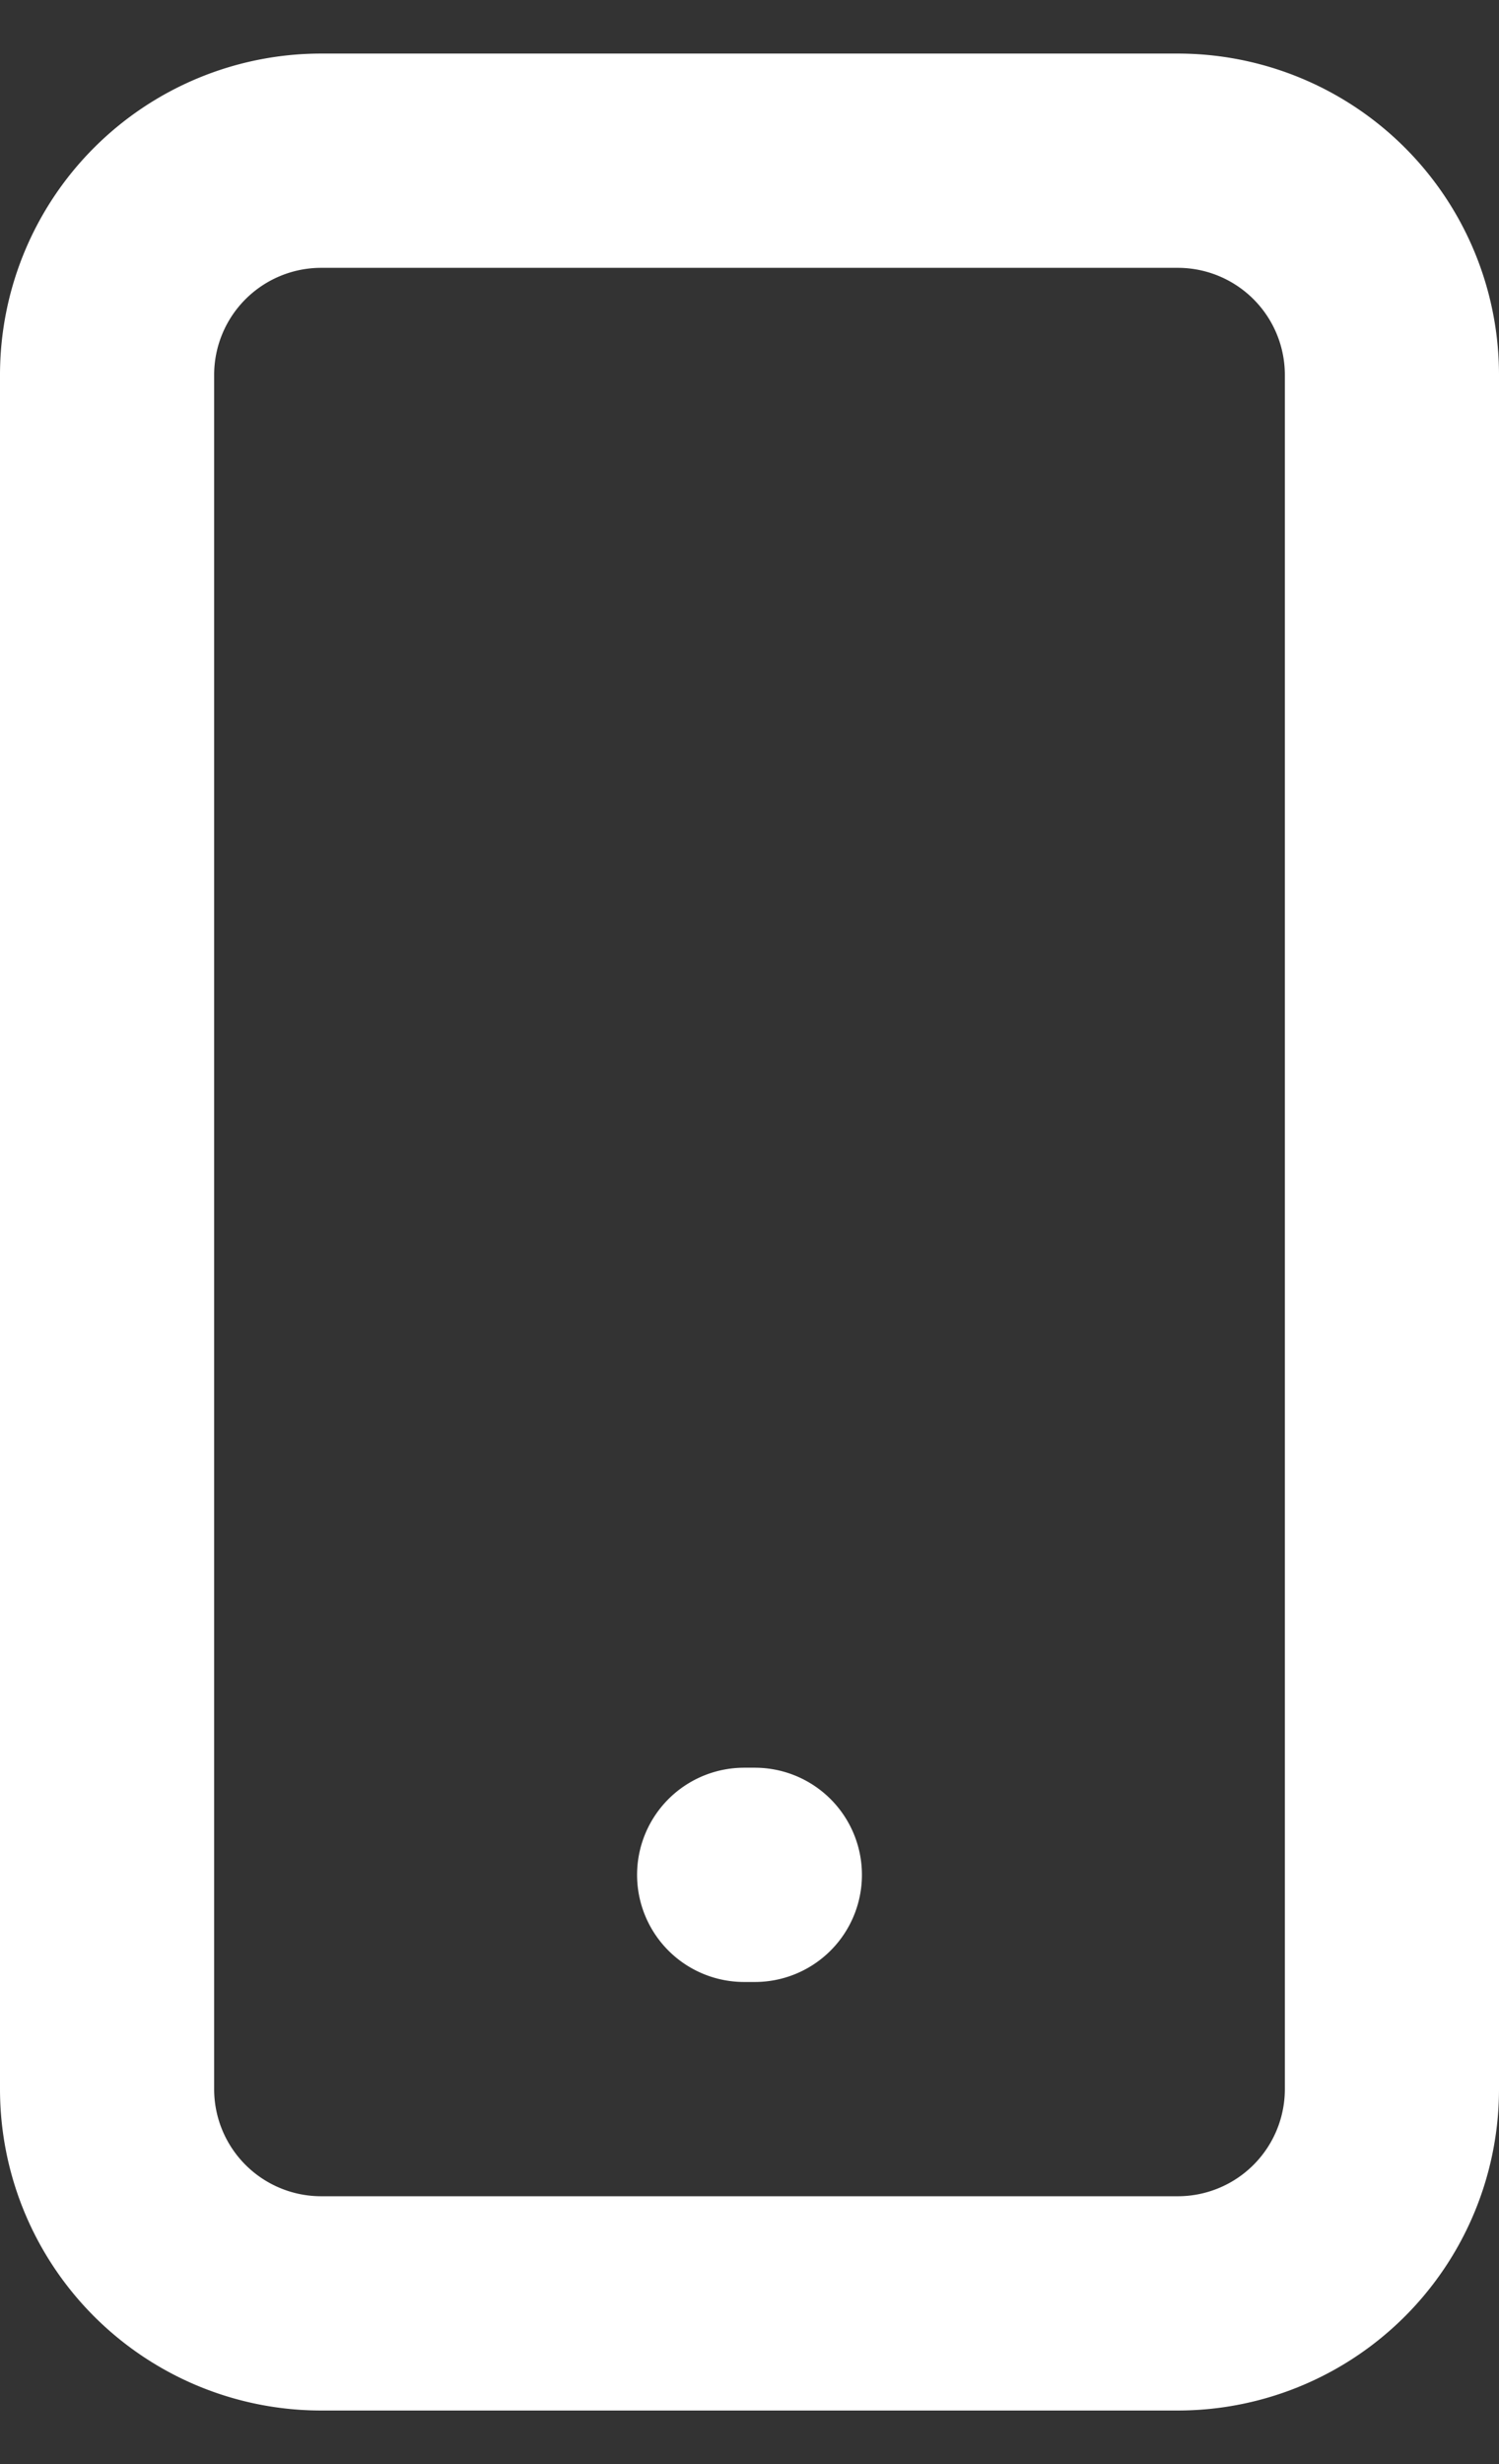 <svg width="14" height="23" fill="none" xmlns="http://www.w3.org/2000/svg"><rect width="100%" height="100%" fill="#333333" stroke="none"/><path d="M11 1.5H3a2 2 0 0 0-2 2v16a2 2 0 0 0 2 2h8a2 2 0 0 0 2-2v-16a2 2 0 0 0-2-2ZM6.95 17.5h.1" stroke="#fff" stroke-width="2" stroke-linecap="round" stroke-linejoin="round"/></svg>